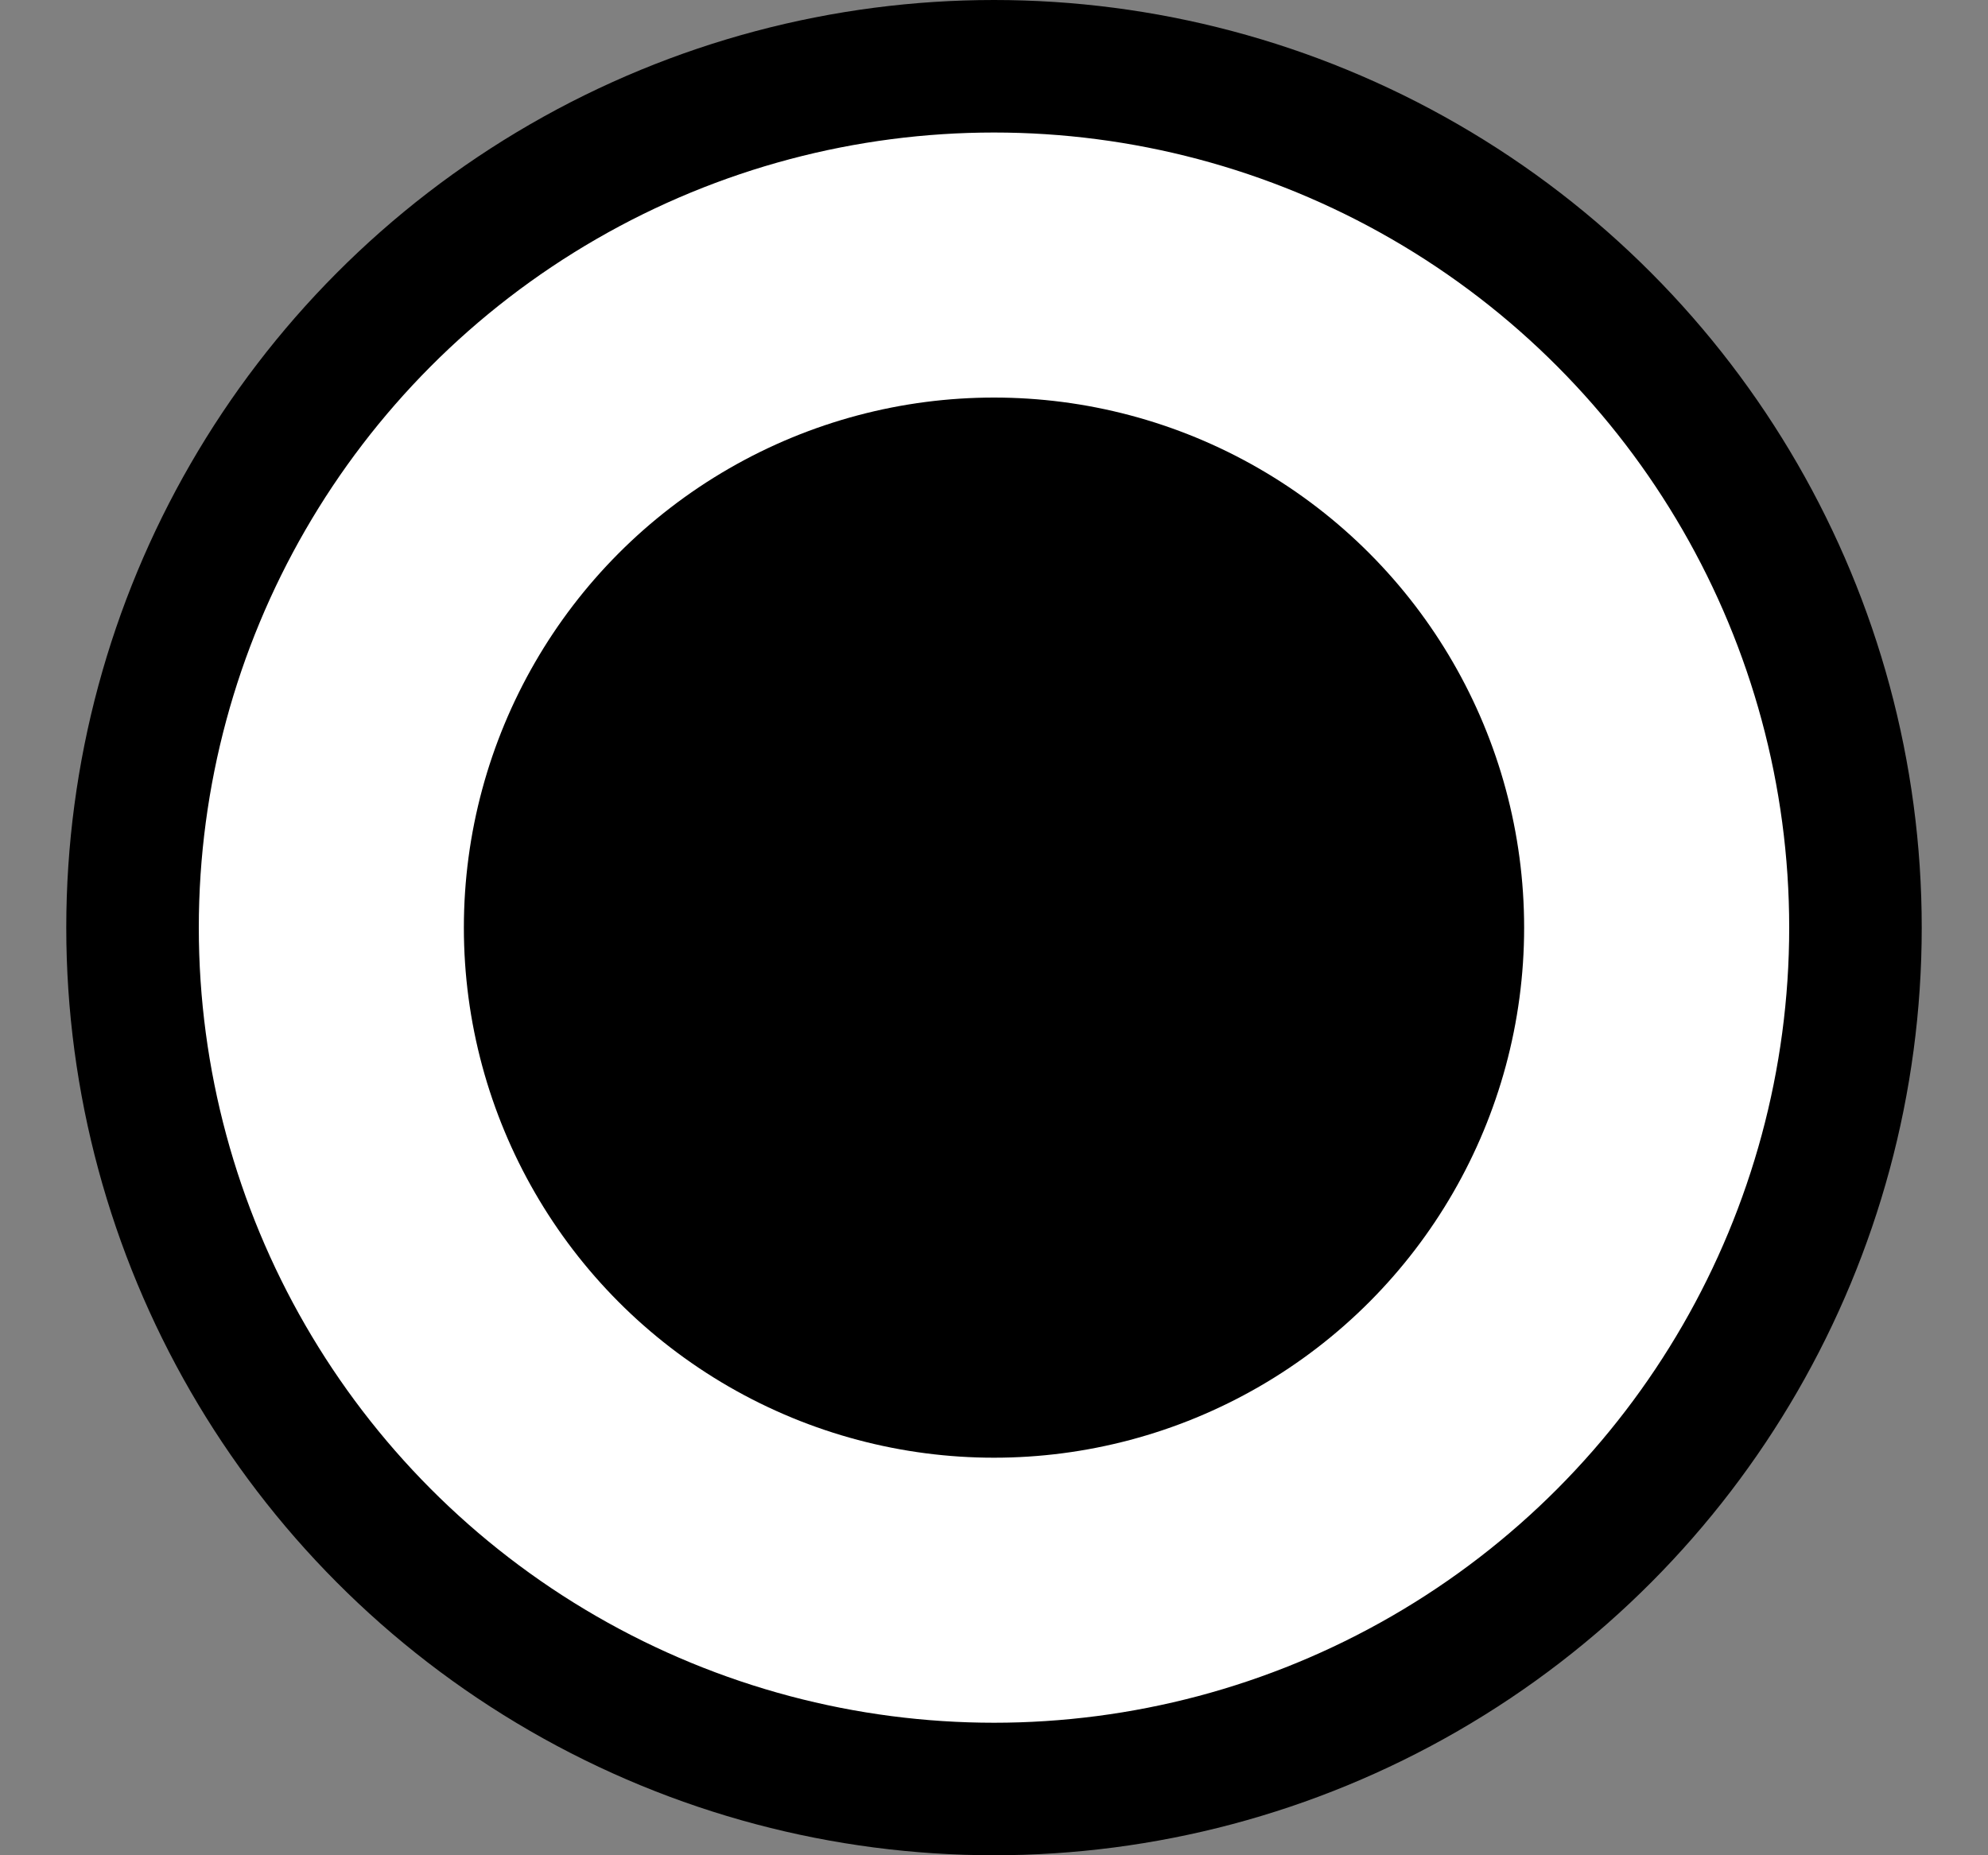 <svg width="15" height="14" viewBox="0 0 15 14" fill="none" xmlns="http://www.w3.org/2000/svg">
<rect x="0" y="0" width="15" height="14" fill="#808080" stroke="none"/>
<circle cx="7.5" cy="7" r="6.5" fill="white" stroke="black"/>
<circle cx="7.5" cy="7" r="3.5" fill="black" stroke="black"/>
</svg>
